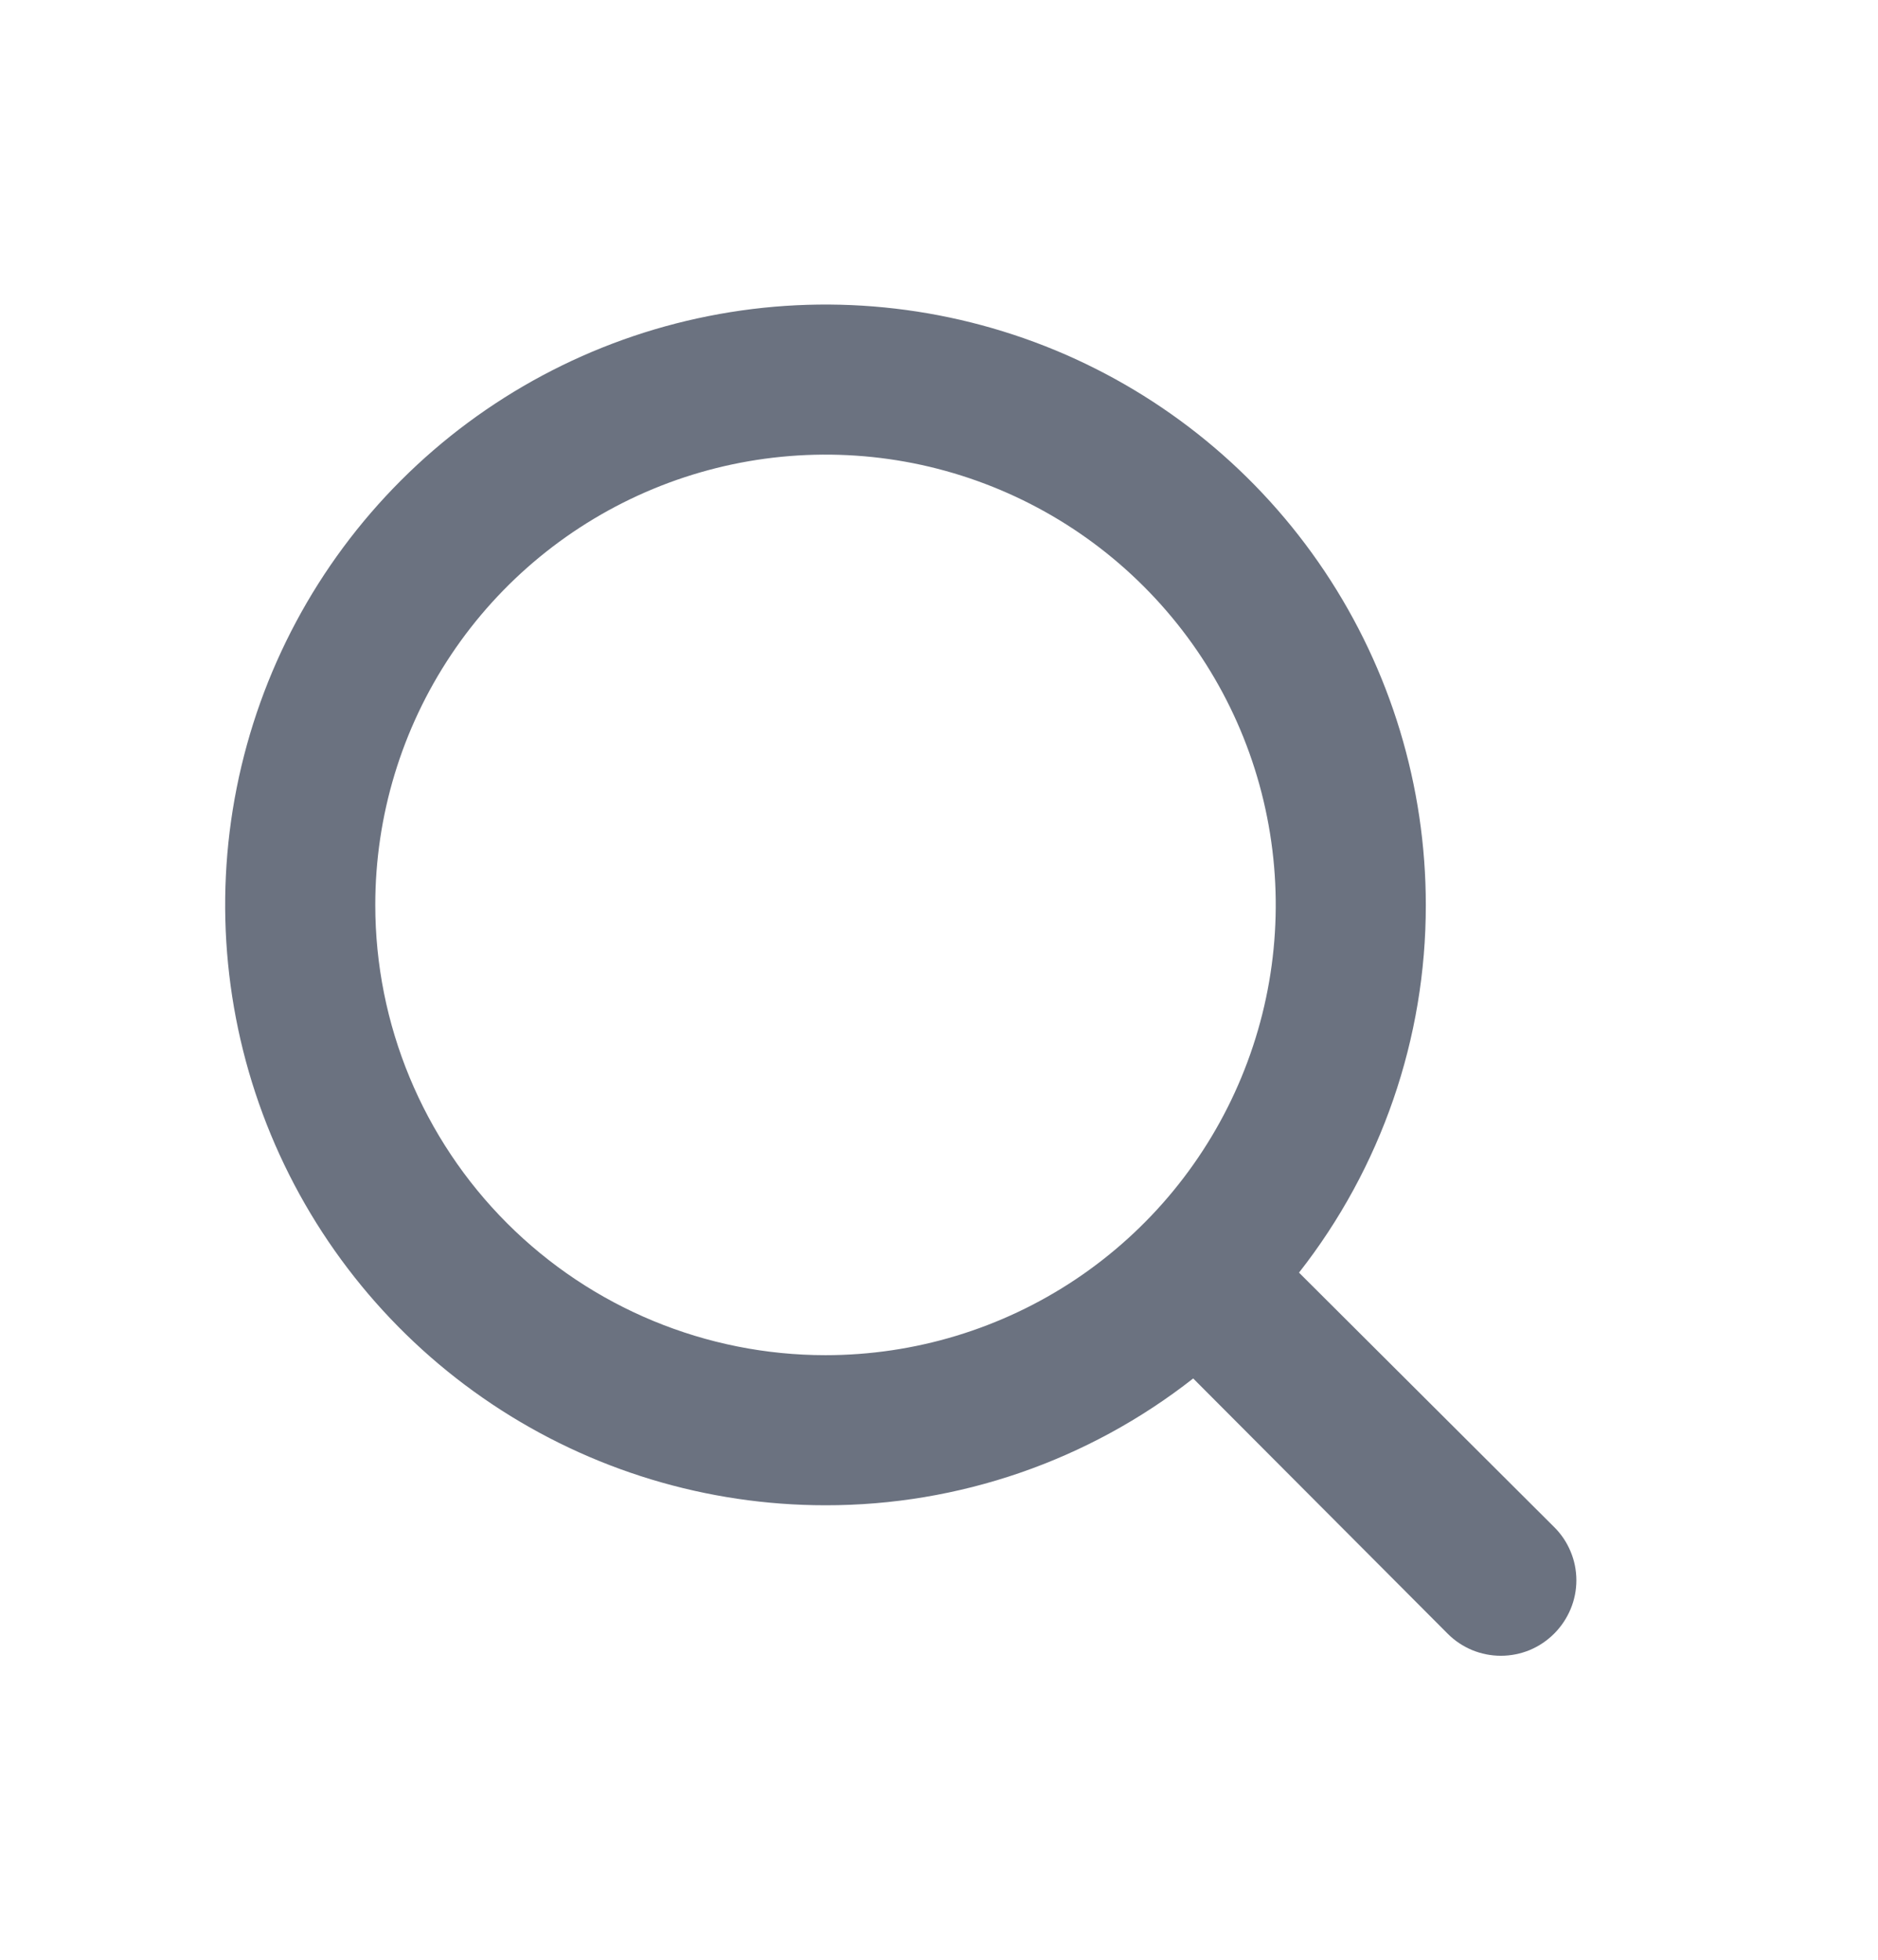 <svg width="23" height="24" viewBox="0 0 23 24" fill="none" xmlns="http://www.w3.org/2000/svg">
<g id="Layer 2">
<g id="search">
<path id="Vector" d="M19.034 18.701L15.909 15.585C16.917 14.3 17.464 12.714 17.462 11.082C17.462 9.628 17.031 8.206 16.223 6.997C15.415 5.788 14.267 4.846 12.924 4.289C11.58 3.733 10.102 3.587 8.676 3.871C7.25 4.154 5.939 4.855 4.911 5.883C3.883 6.911 3.183 8.221 2.899 9.647C2.615 11.073 2.761 12.552 3.317 13.895C3.874 15.239 4.816 16.387 6.025 17.195C7.234 18.003 8.656 18.434 10.11 18.434C11.743 18.436 13.329 17.889 14.613 16.881L17.729 20.006C17.814 20.092 17.916 20.16 18.028 20.207C18.14 20.253 18.26 20.277 18.381 20.277C18.503 20.277 18.623 20.253 18.735 20.207C18.847 20.16 18.948 20.092 19.034 20.006C19.12 19.92 19.188 19.818 19.235 19.706C19.282 19.594 19.306 19.474 19.306 19.353C19.306 19.232 19.282 19.111 19.235 19C19.188 18.887 19.12 18.786 19.034 18.701ZM4.596 11.082C4.596 9.991 4.919 8.925 5.525 8.018C6.131 7.111 6.992 6.405 8 5.987C9.007 5.57 10.116 5.461 11.186 5.673C12.255 5.886 13.238 6.411 14.009 7.183C14.78 7.954 15.306 8.936 15.518 10.006C15.731 11.076 15.622 12.184 15.204 13.192C14.787 14.2 14.08 15.061 13.174 15.667C12.267 16.273 11.201 16.596 10.11 16.596C8.648 16.596 7.245 16.015 6.211 14.981C5.177 13.947 4.596 12.544 4.596 11.082Z" fill="#6B7280"/>
</g>
</g>
</svg>
